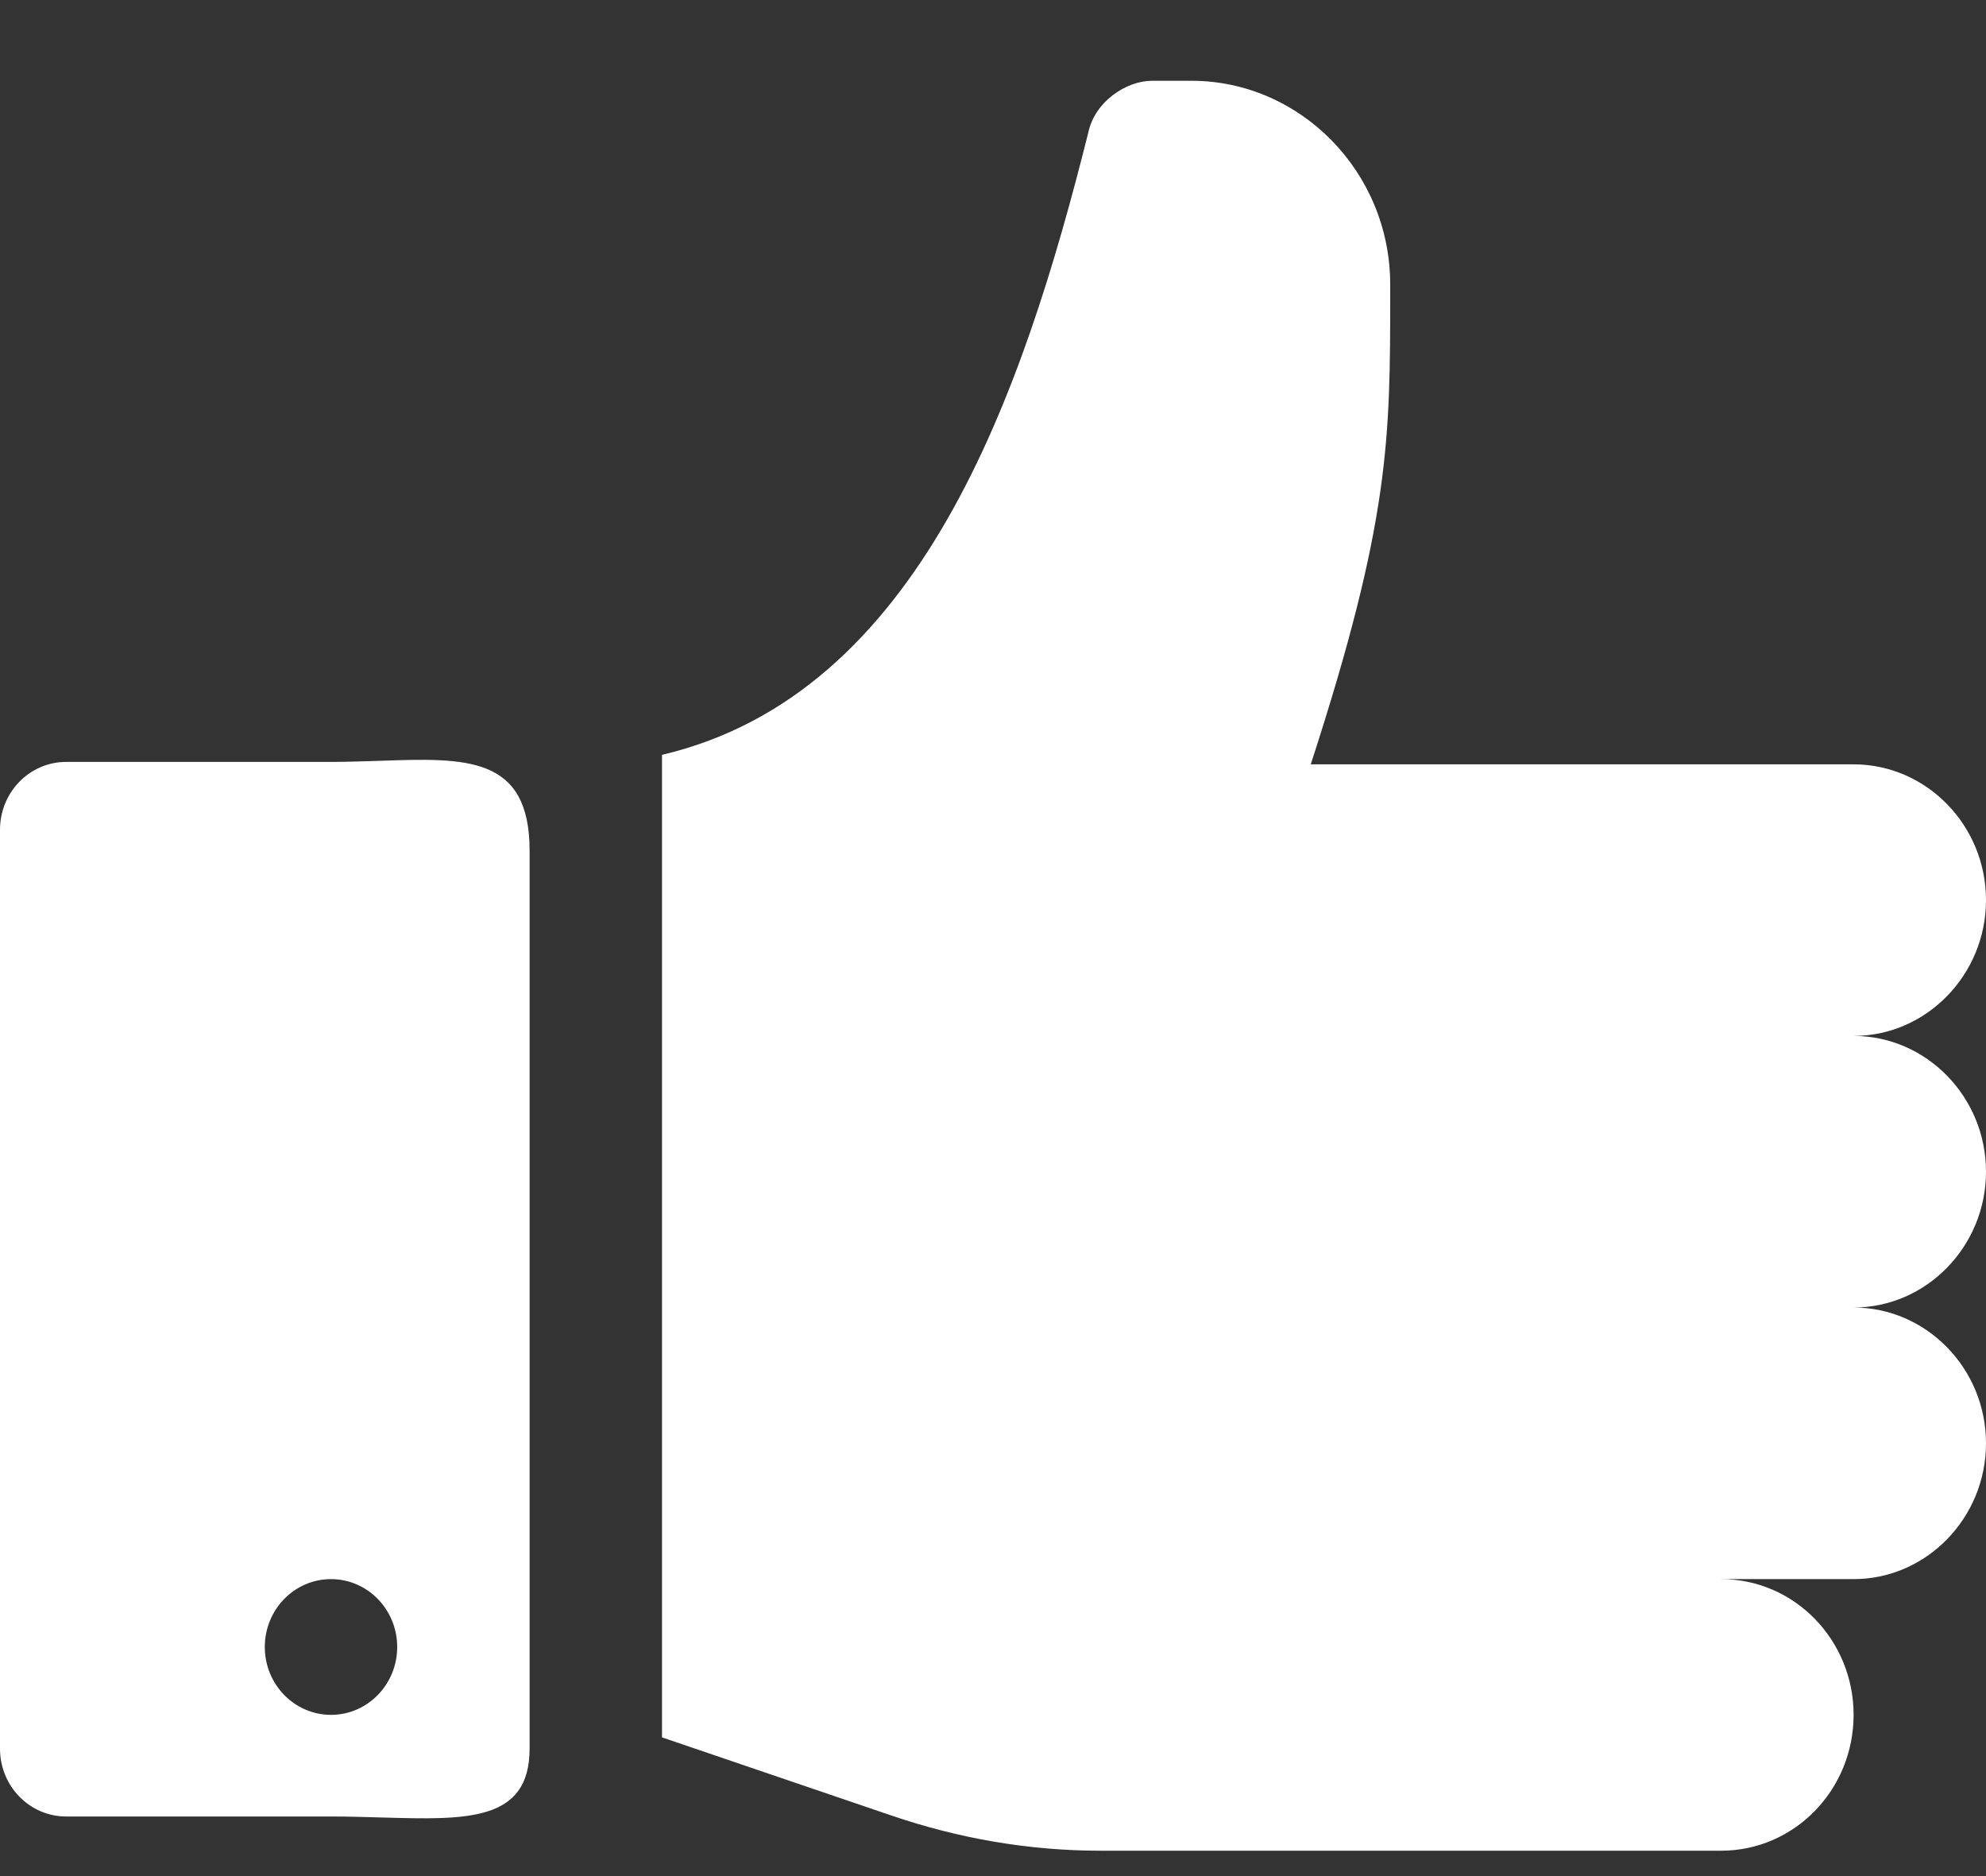 <svg width="18" height="17" viewBox="0 0 18 17" fill="none" xmlns="http://www.w3.org/2000/svg">
<rect x="0" y="0" width="18" height="17" fill="#333333" stroke="none"/>
<path fill-rule="evenodd" clip-rule="evenodd" d="M16.8 9.387C17.46 9.387 18 9.94 18 10.617C18 11.294 17.46 11.848 16.8 11.848C17.46 11.848 18 12.401 18 13.078C18 13.755 17.46 14.309 16.8 14.309H15.6C16.263 14.309 16.8 14.86 16.8 15.539C16.8 16.219 16.263 16.77 15.6 16.77H9.972C9.324 16.77 8.688 16.659 8.076 16.45L6 15.743V6.84C8.342 6.289 9.27 3.57 9.864 1.2C9.924 0.917 10.212 0.732 10.44 0.732H10.8C11.781 0.732 12.6 1.554 12.6 2.578C12.6 2.6 12.6 2.622 12.6 2.644C12.6 3.98 12.6 4.71 11.88 6.926H16.8C17.46 6.926 18 7.479 18 8.156C18 8.833 17.46 9.387 16.8 9.387ZM3 6.904H0.6C0.268 6.904 0 7.179 0 7.519V15.845C0 16.185 0.268 16.46 0.6 16.46H3C3.16 16.46 3.314 16.465 3.462 16.469C4.231 16.491 4.8 16.508 4.8 15.845V7.708C4.8 6.847 4.223 6.867 3.444 6.894C3.302 6.898 3.153 6.904 3 6.904ZM3 15.539C2.669 15.539 2.4 15.264 2.4 14.924C2.4 14.584 2.669 14.309 3 14.309C3.331 14.309 3.6 14.584 3.6 14.924C3.6 15.264 3.331 15.539 3 15.539Z" fill="white"/>
</svg>
